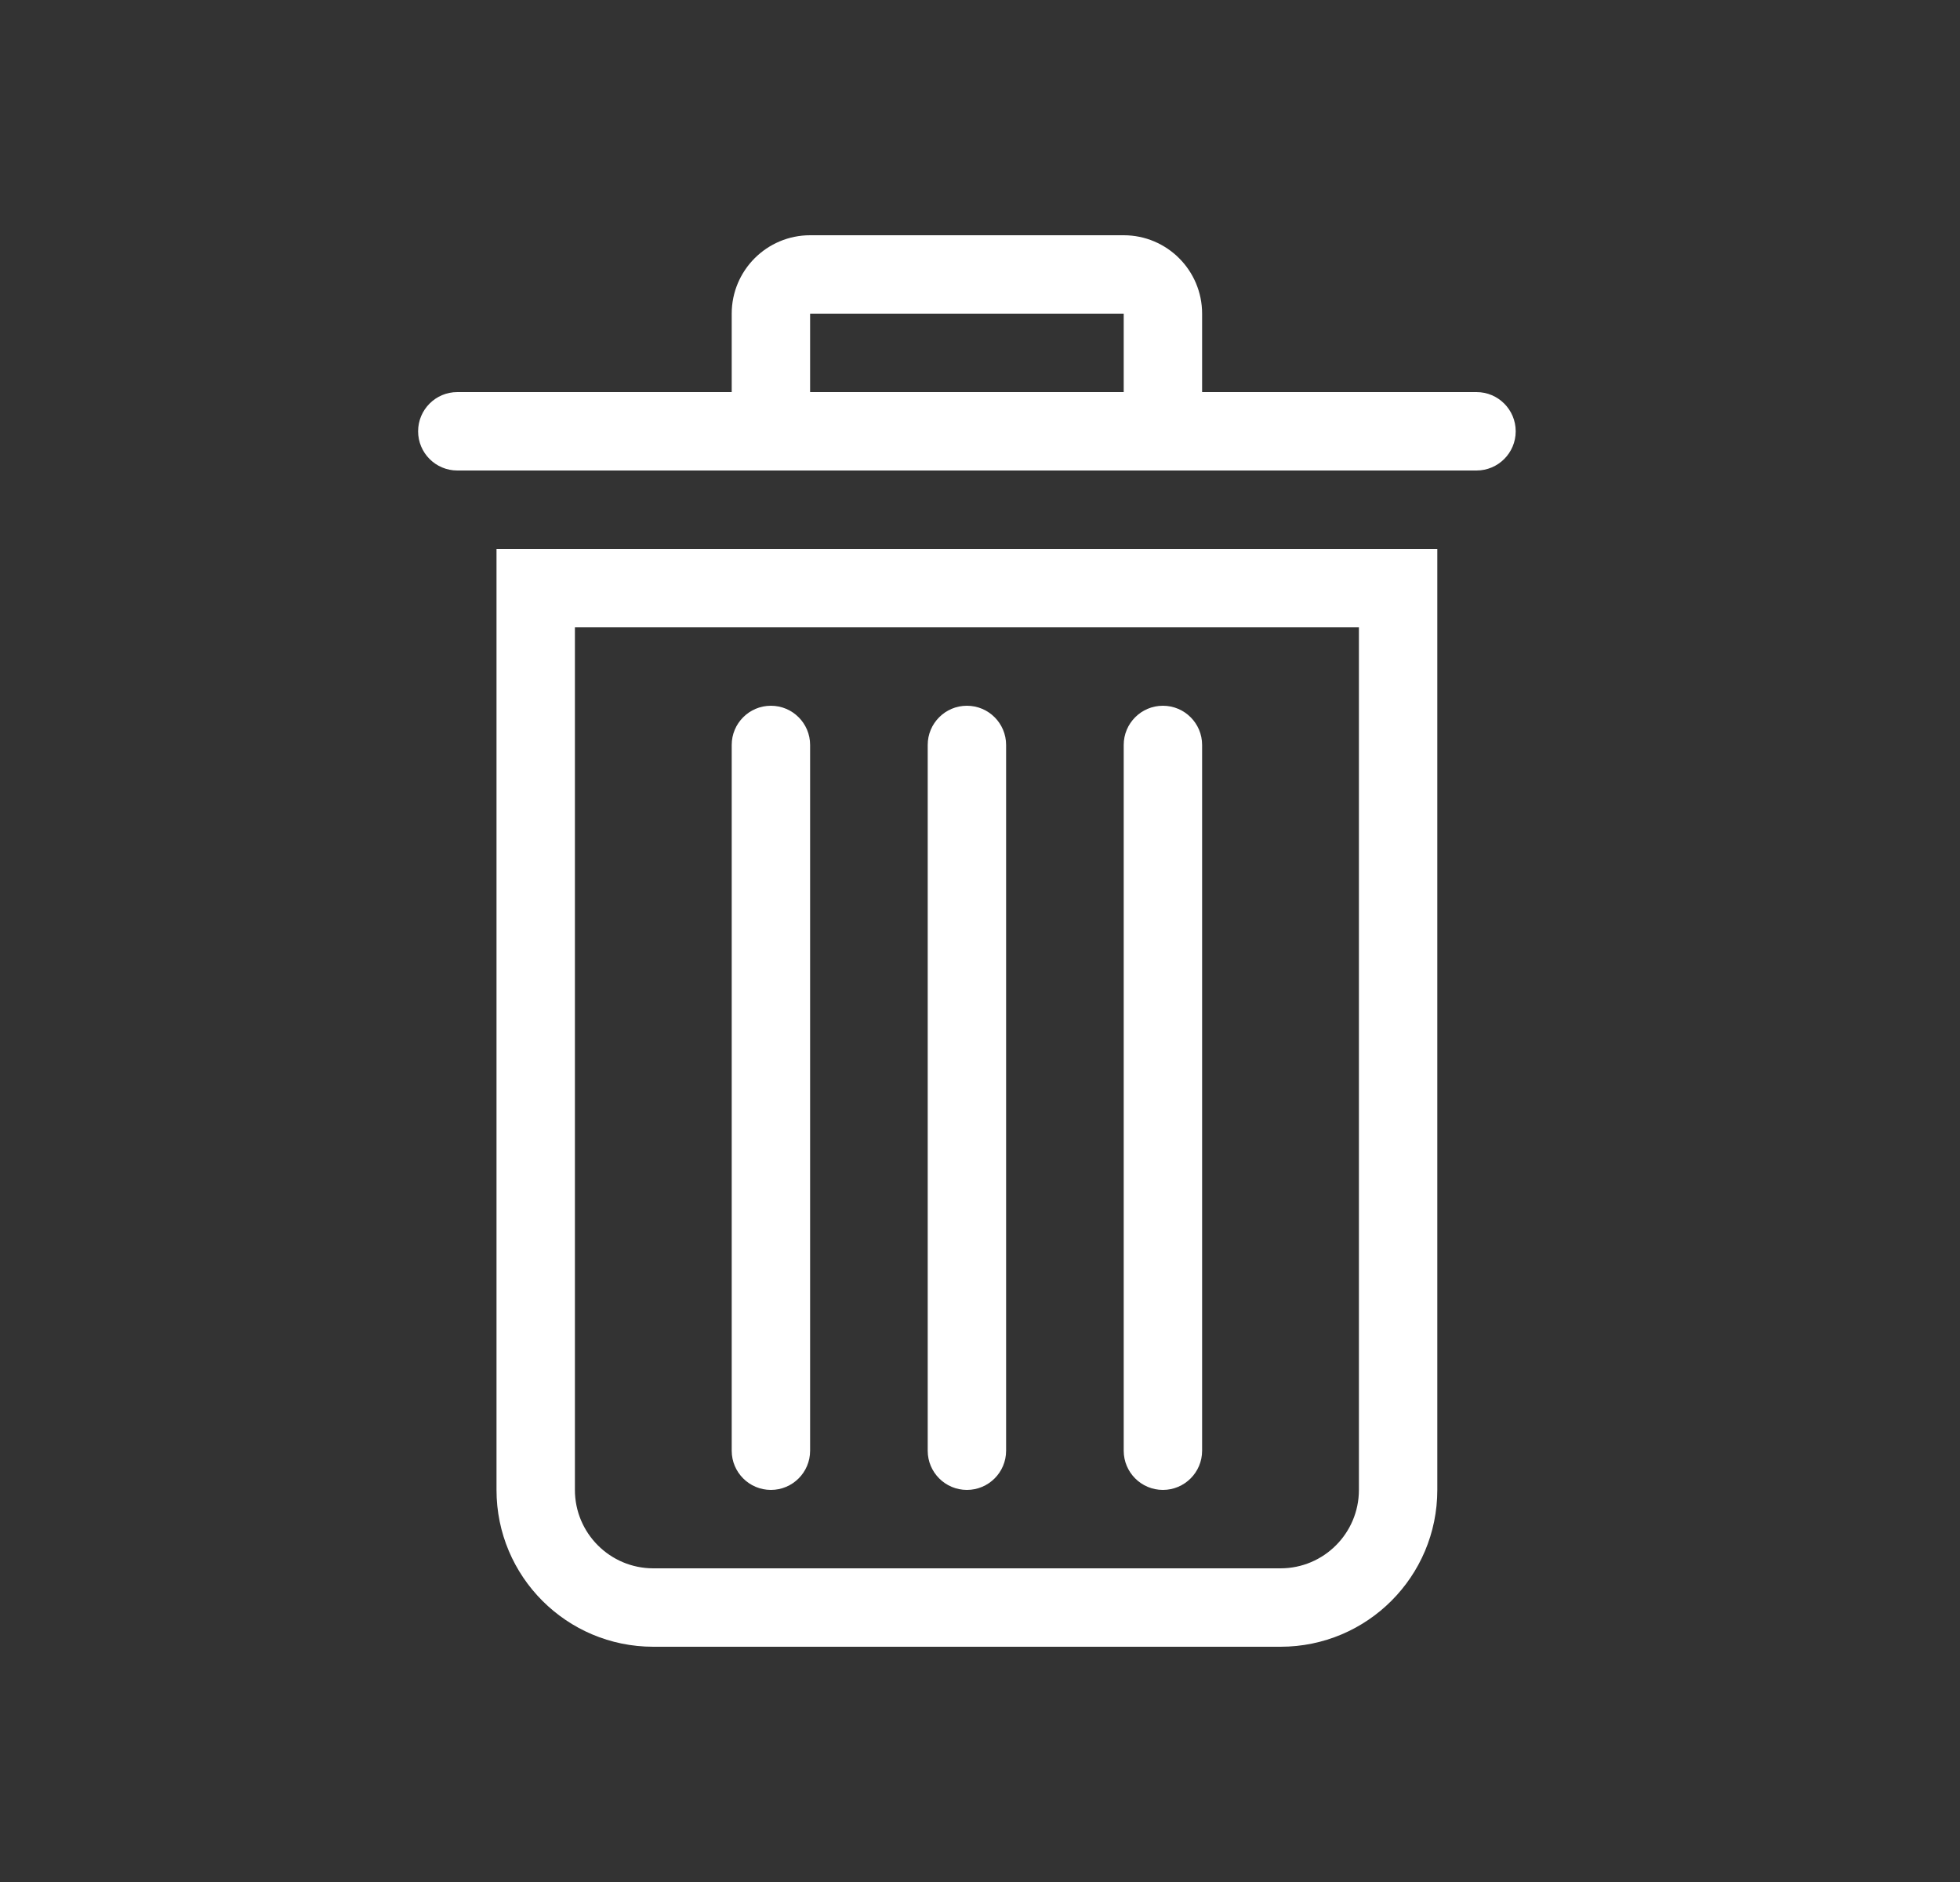 <svg width="25" height="24" viewBox="0 0 25 24" fill="none" xmlns="http://www.w3.org/2000/svg">
<rect x="0" y="0" width="25" height="24" fill="#333333" stroke="none"/>
<path fill-rule="evenodd" clip-rule="evenodd" d="M18.333 7H6.333V19C6.333 20.105 7.228 21 8.333 21H16.333C17.438 21 18.333 20.105 18.333 19V7ZM17.333 8H7.333V19C7.333 19.552 7.781 20 8.333 20H16.333C16.885 20 17.333 19.552 17.333 19V8Z" fill="#fff"/>
<path fill-rule="evenodd" clip-rule="evenodd" d="M9.333 5H10.333V4H14.333V5H15.333V4C15.333 3.448 14.885 3 14.333 3H10.333C9.781 3 9.333 3.448 9.333 4V5Z" fill="#fff"/>
<path d="M5.833 6H18.833C19.109 6 19.333 5.776 19.333 5.5C19.333 5.224 19.109 5 18.833 5H15.333H14.333H10.333H9.333H5.833C5.557 5 5.333 5.224 5.333 5.5C5.333 5.776 5.557 6 5.833 6Z" fill="#fff"/>
<path d="M11.833 9.5C11.833 9.224 12.057 9 12.333 9C12.609 9 12.833 9.224 12.833 9.5V18.5C12.833 18.776 12.609 19 12.333 19C12.057 19 11.833 18.776 11.833 18.5V9.5Z" fill="#fff"/>
<path d="M9.333 9.5C9.333 9.224 9.557 9 9.833 9C10.109 9 10.333 9.224 10.333 9.5V18.5C10.333 18.776 10.109 19 9.833 19C9.557 19 9.333 18.776 9.333 18.5V9.5Z" fill="#fff"/>
<path d="M14.833 9C14.557 9 14.333 9.224 14.333 9.5V18.5C14.333 18.776 14.557 19 14.833 19C15.109 19 15.333 18.776 15.333 18.5V9.5C15.333 9.224 15.109 9 14.833 9Z" fill="#fff"/>
</svg>
